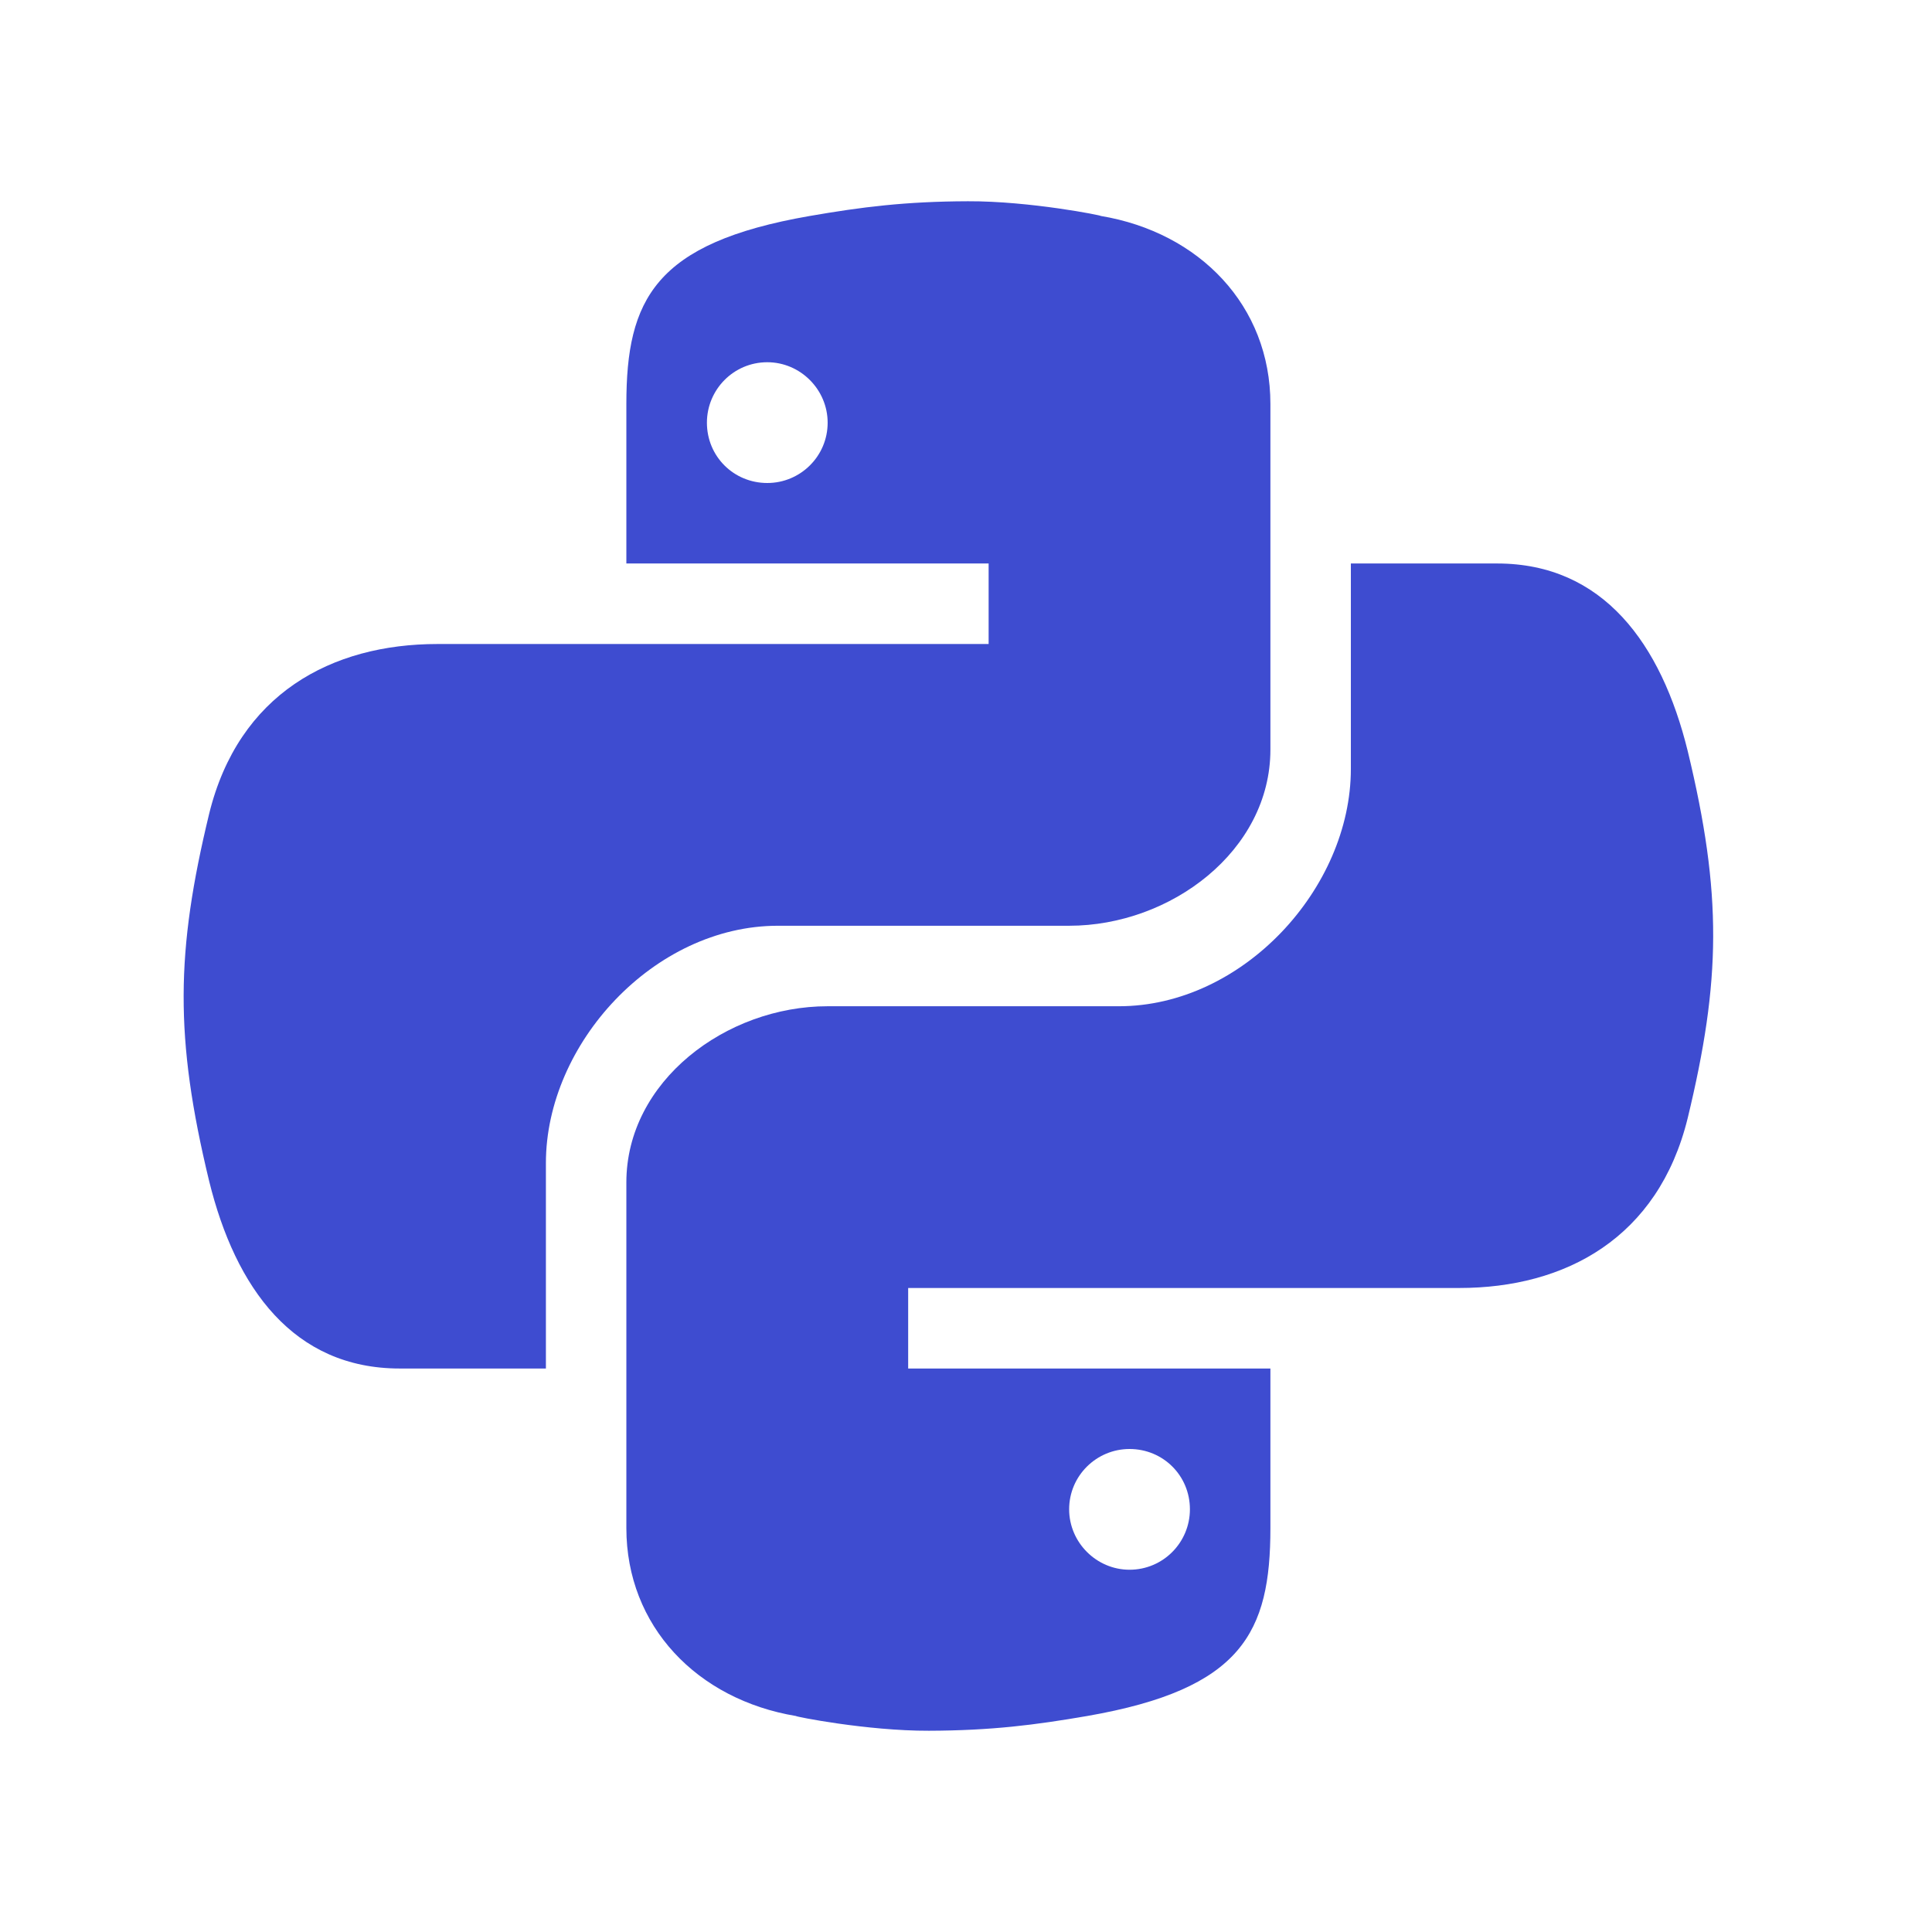 <svg width="59" height="59" viewBox="0 0 59 59" fill="none" xmlns="http://www.w3.org/2000/svg">
<path d="M29.558 6.146C27.646 6.152 26.321 6.32 24.72 6.597C19.99 7.42 19.128 9.15 19.128 12.337V17.208H30.191V19.667H13.361C10.121 19.667 7.285 21.193 6.387 24.852C5.371 29.053 5.326 31.683 6.387 36.069C7.192 39.34 8.966 41.792 12.207 41.792H16.671V35.518C16.671 31.872 19.973 28.271 23.756 28.271H32.65C35.752 28.271 38.796 25.982 38.796 22.891V12.337C38.796 9.339 36.634 7.097 33.612 6.594C33.687 6.587 31.453 6.138 29.558 6.146ZM23.432 11.062C24.441 11.062 25.275 11.895 25.275 12.909C25.275 13.933 24.441 14.75 23.432 14.75C22.403 14.75 21.588 13.934 21.588 12.909C21.588 11.898 22.403 11.062 23.432 11.062Z" fill="url(#paint0_linear_15_29)"/>
<path d="M28.367 52.854C30.278 52.848 31.603 52.679 33.205 52.403C37.934 51.579 38.796 49.85 38.796 46.663V41.792H27.734V39.333H44.565C47.805 39.333 50.64 37.807 51.539 34.147C52.554 29.947 52.6 27.317 51.539 22.931C50.733 19.66 48.959 17.208 45.718 17.208H41.253V23.482C41.253 27.128 37.952 30.729 34.168 30.729H25.274C22.173 30.729 19.128 33.018 19.128 36.109V46.663C19.128 49.661 21.29 51.903 24.313 52.405C24.238 52.413 26.471 52.861 28.367 52.854ZM34.494 47.937C33.485 47.937 32.65 47.105 32.65 46.091C32.65 45.067 33.485 44.25 34.494 44.25C35.523 44.25 36.338 45.066 36.338 46.091C36.338 47.102 35.522 47.937 34.494 47.937Z" fill="url(#paint1_linear_15_29)"/>
<defs>
<linearGradient id="paint0_linear_15_29" x1="12.855" y1="15.945" x2="32.344" y2="32.299" gradientUnits="userSpaceOnUse">
<stop stop-color="#3E4CD0"/>
<stop offset="1" stop-color="#3E4CD0"/>
</linearGradient>
<linearGradient id="paint1_linear_15_29" x1="43.431" y1="46.599" x2="28.906" y2="25.854" gradientUnits="userSpaceOnUse">
<stop stop-color="#3E4CD0"/>
<stop offset="1" stop-color="#3E4CD0"/>
</linearGradient>
</defs>
</svg>
